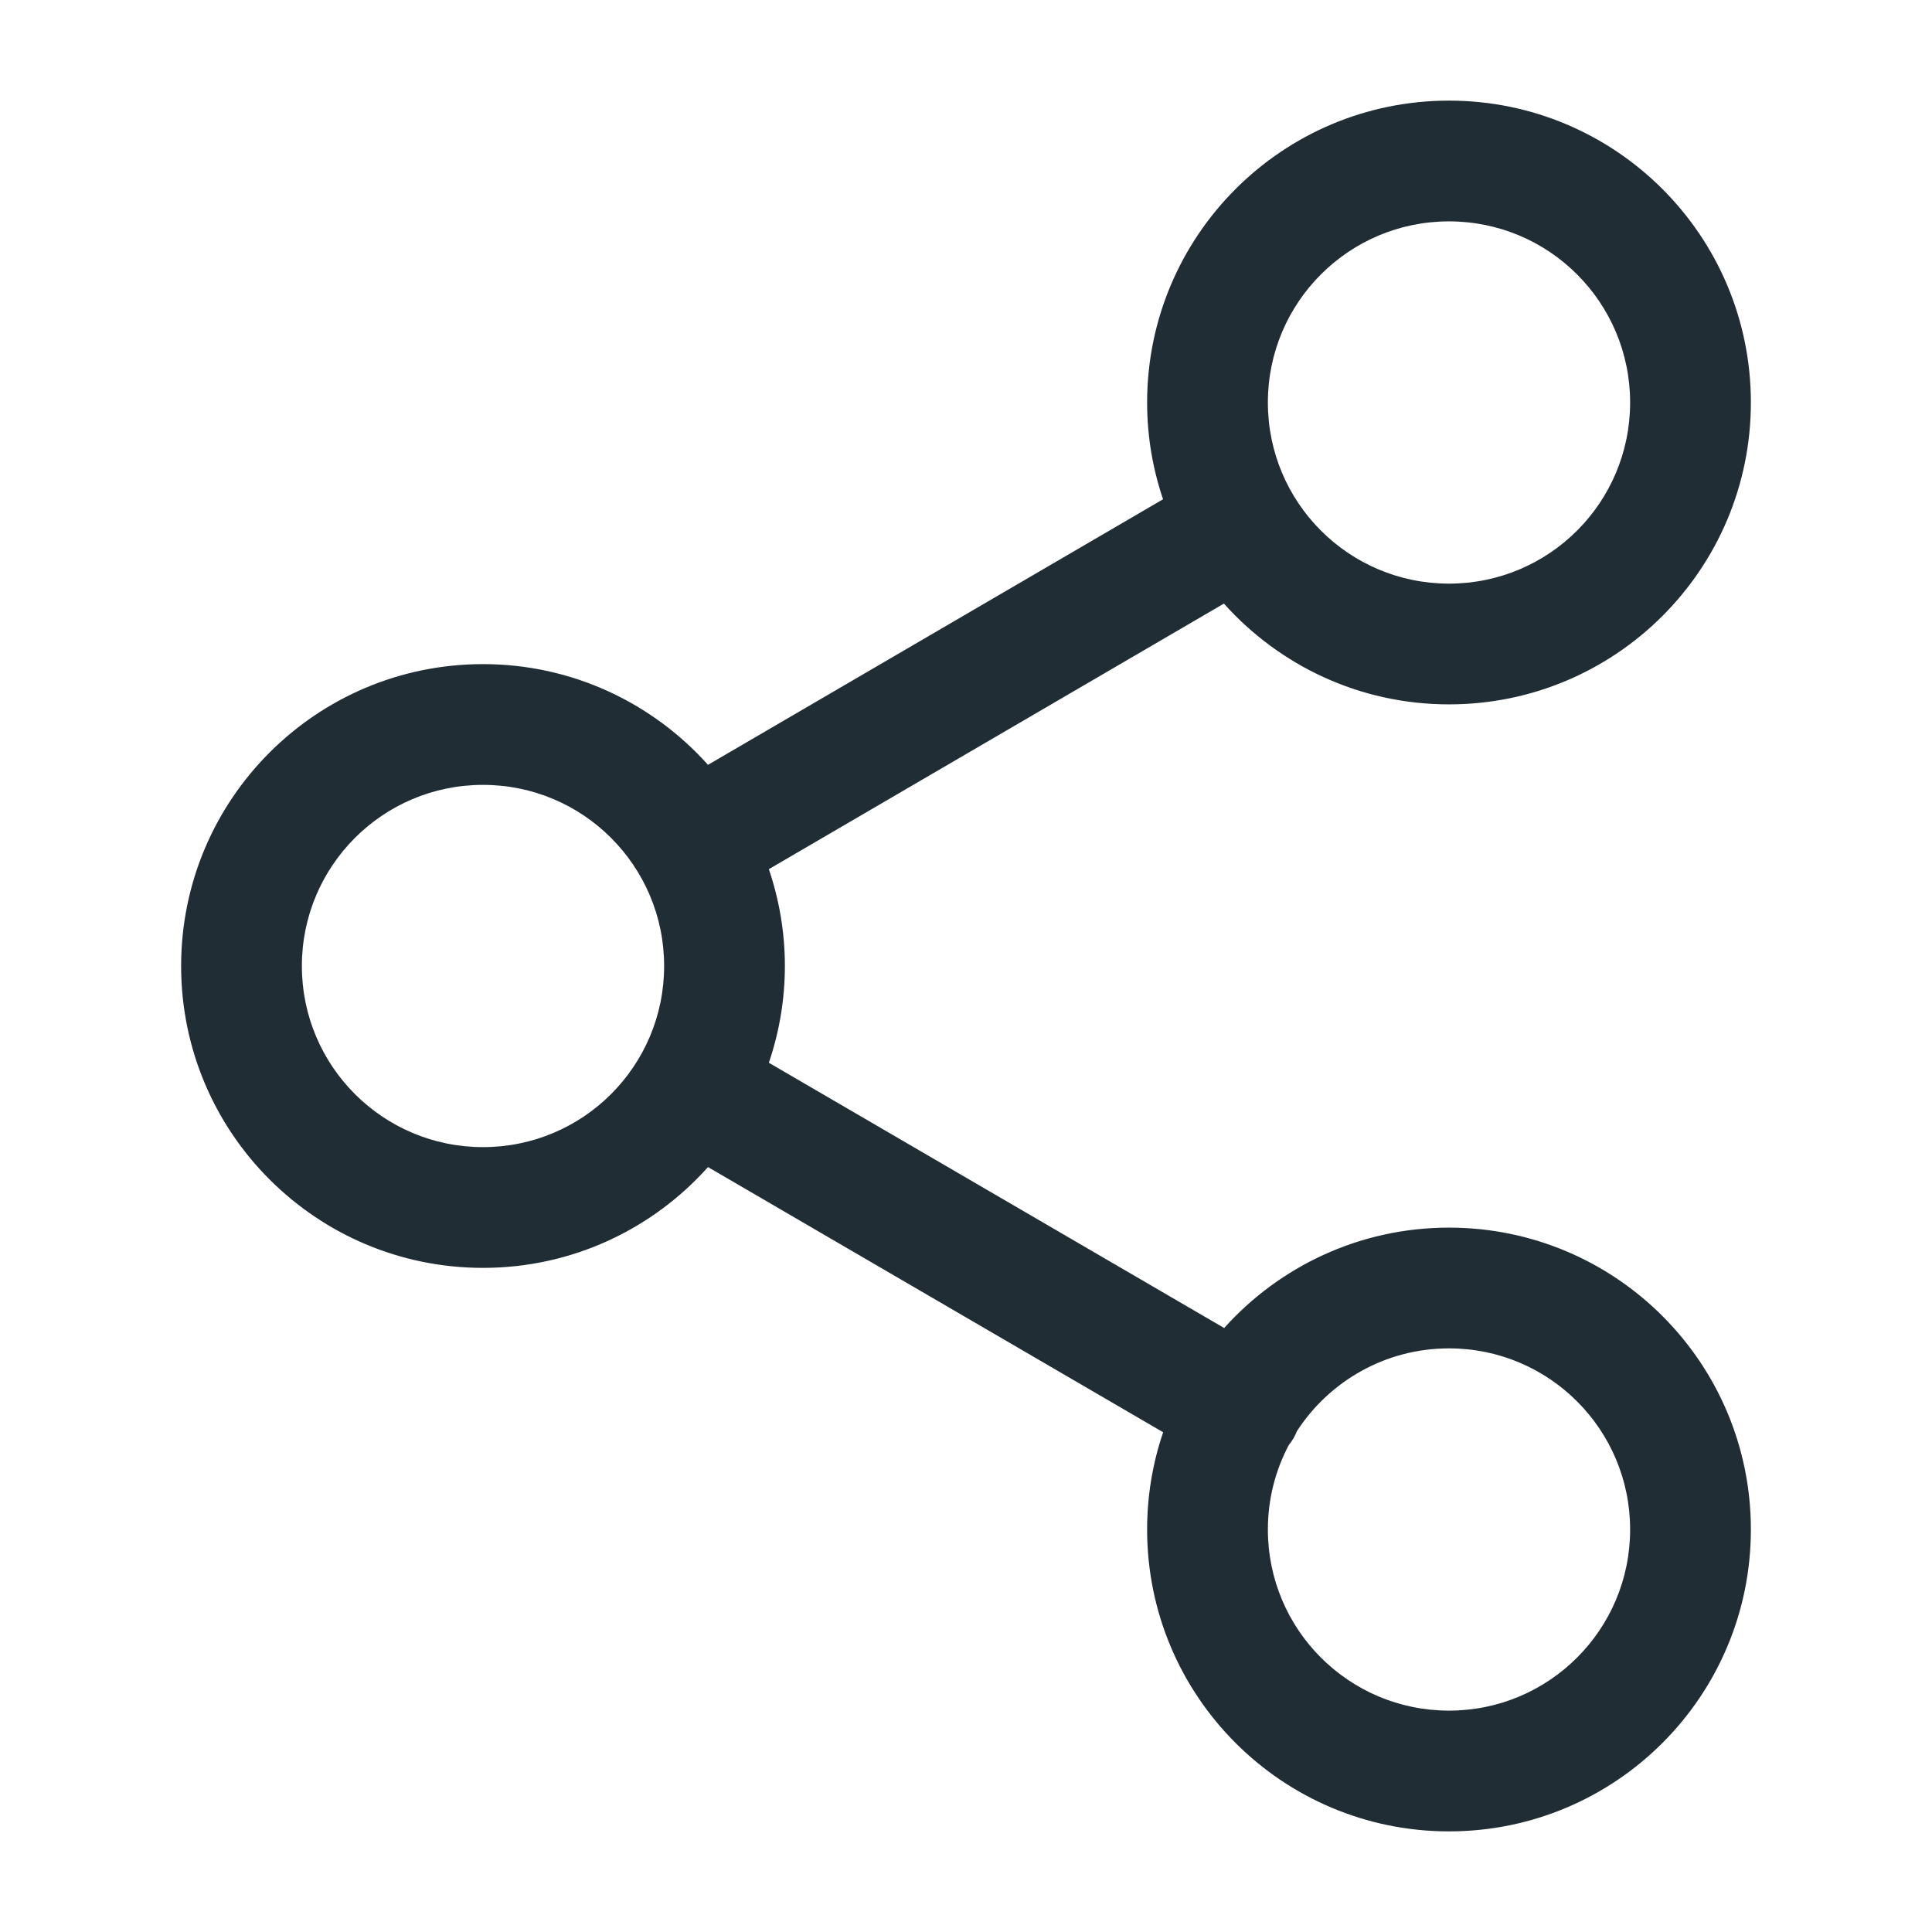 <svg width="24" height="24" viewBox="0 0 24 24" fill="none" xmlns="http://www.w3.org/2000/svg">
<path d="M20.25 19C20.25 17.757 19.243 16.75 18 16.75C17.208 16.75 16.512 17.16 16.111 17.778C16.099 17.808 16.085 17.838 16.068 17.867C16.051 17.897 16.03 17.925 16.01 17.951C15.844 18.264 15.75 18.621 15.75 19C15.75 20.243 16.757 21.25 18 21.25C19.243 21.25 20.25 20.243 20.25 19ZM8.25 12C8.25 10.757 7.243 9.75 6 9.75C4.757 9.75 3.75 10.757 3.75 12C3.75 13.243 4.757 14.25 6 14.25C7.243 14.25 8.25 13.243 8.25 12ZM20.25 5C20.25 3.757 19.243 2.75 18 2.75C16.757 2.75 15.75 3.757 15.75 5C15.75 6.243 16.757 7.25 18 7.25C19.243 7.25 20.25 6.243 20.25 5ZM21.75 5C21.75 7.071 20.071 8.75 18 8.75C16.889 8.75 15.891 8.266 15.204 7.498L9.551 10.797C9.679 11.175 9.75 11.579 9.75 12C9.75 12.421 9.679 12.825 9.551 13.202L15.207 16.497C15.894 15.732 16.891 15.25 18 15.25C20.071 15.25 21.75 16.929 21.75 19C21.75 21.071 20.071 22.75 18 22.75C15.929 22.75 14.25 21.071 14.25 19C14.25 18.577 14.32 18.171 14.449 17.792L8.795 14.498C8.108 15.266 7.111 15.75 6 15.75C3.929 15.75 2.25 14.071 2.25 12C2.25 9.929 3.929 8.25 6 8.25C7.111 8.25 8.108 8.734 8.795 9.501L14.448 6.202C14.32 5.825 14.25 5.421 14.25 5C14.25 2.929 15.929 1.25 18 1.25C20.071 1.25 21.75 2.929 21.75 5Z" fill="#212D34"/>
</svg>
